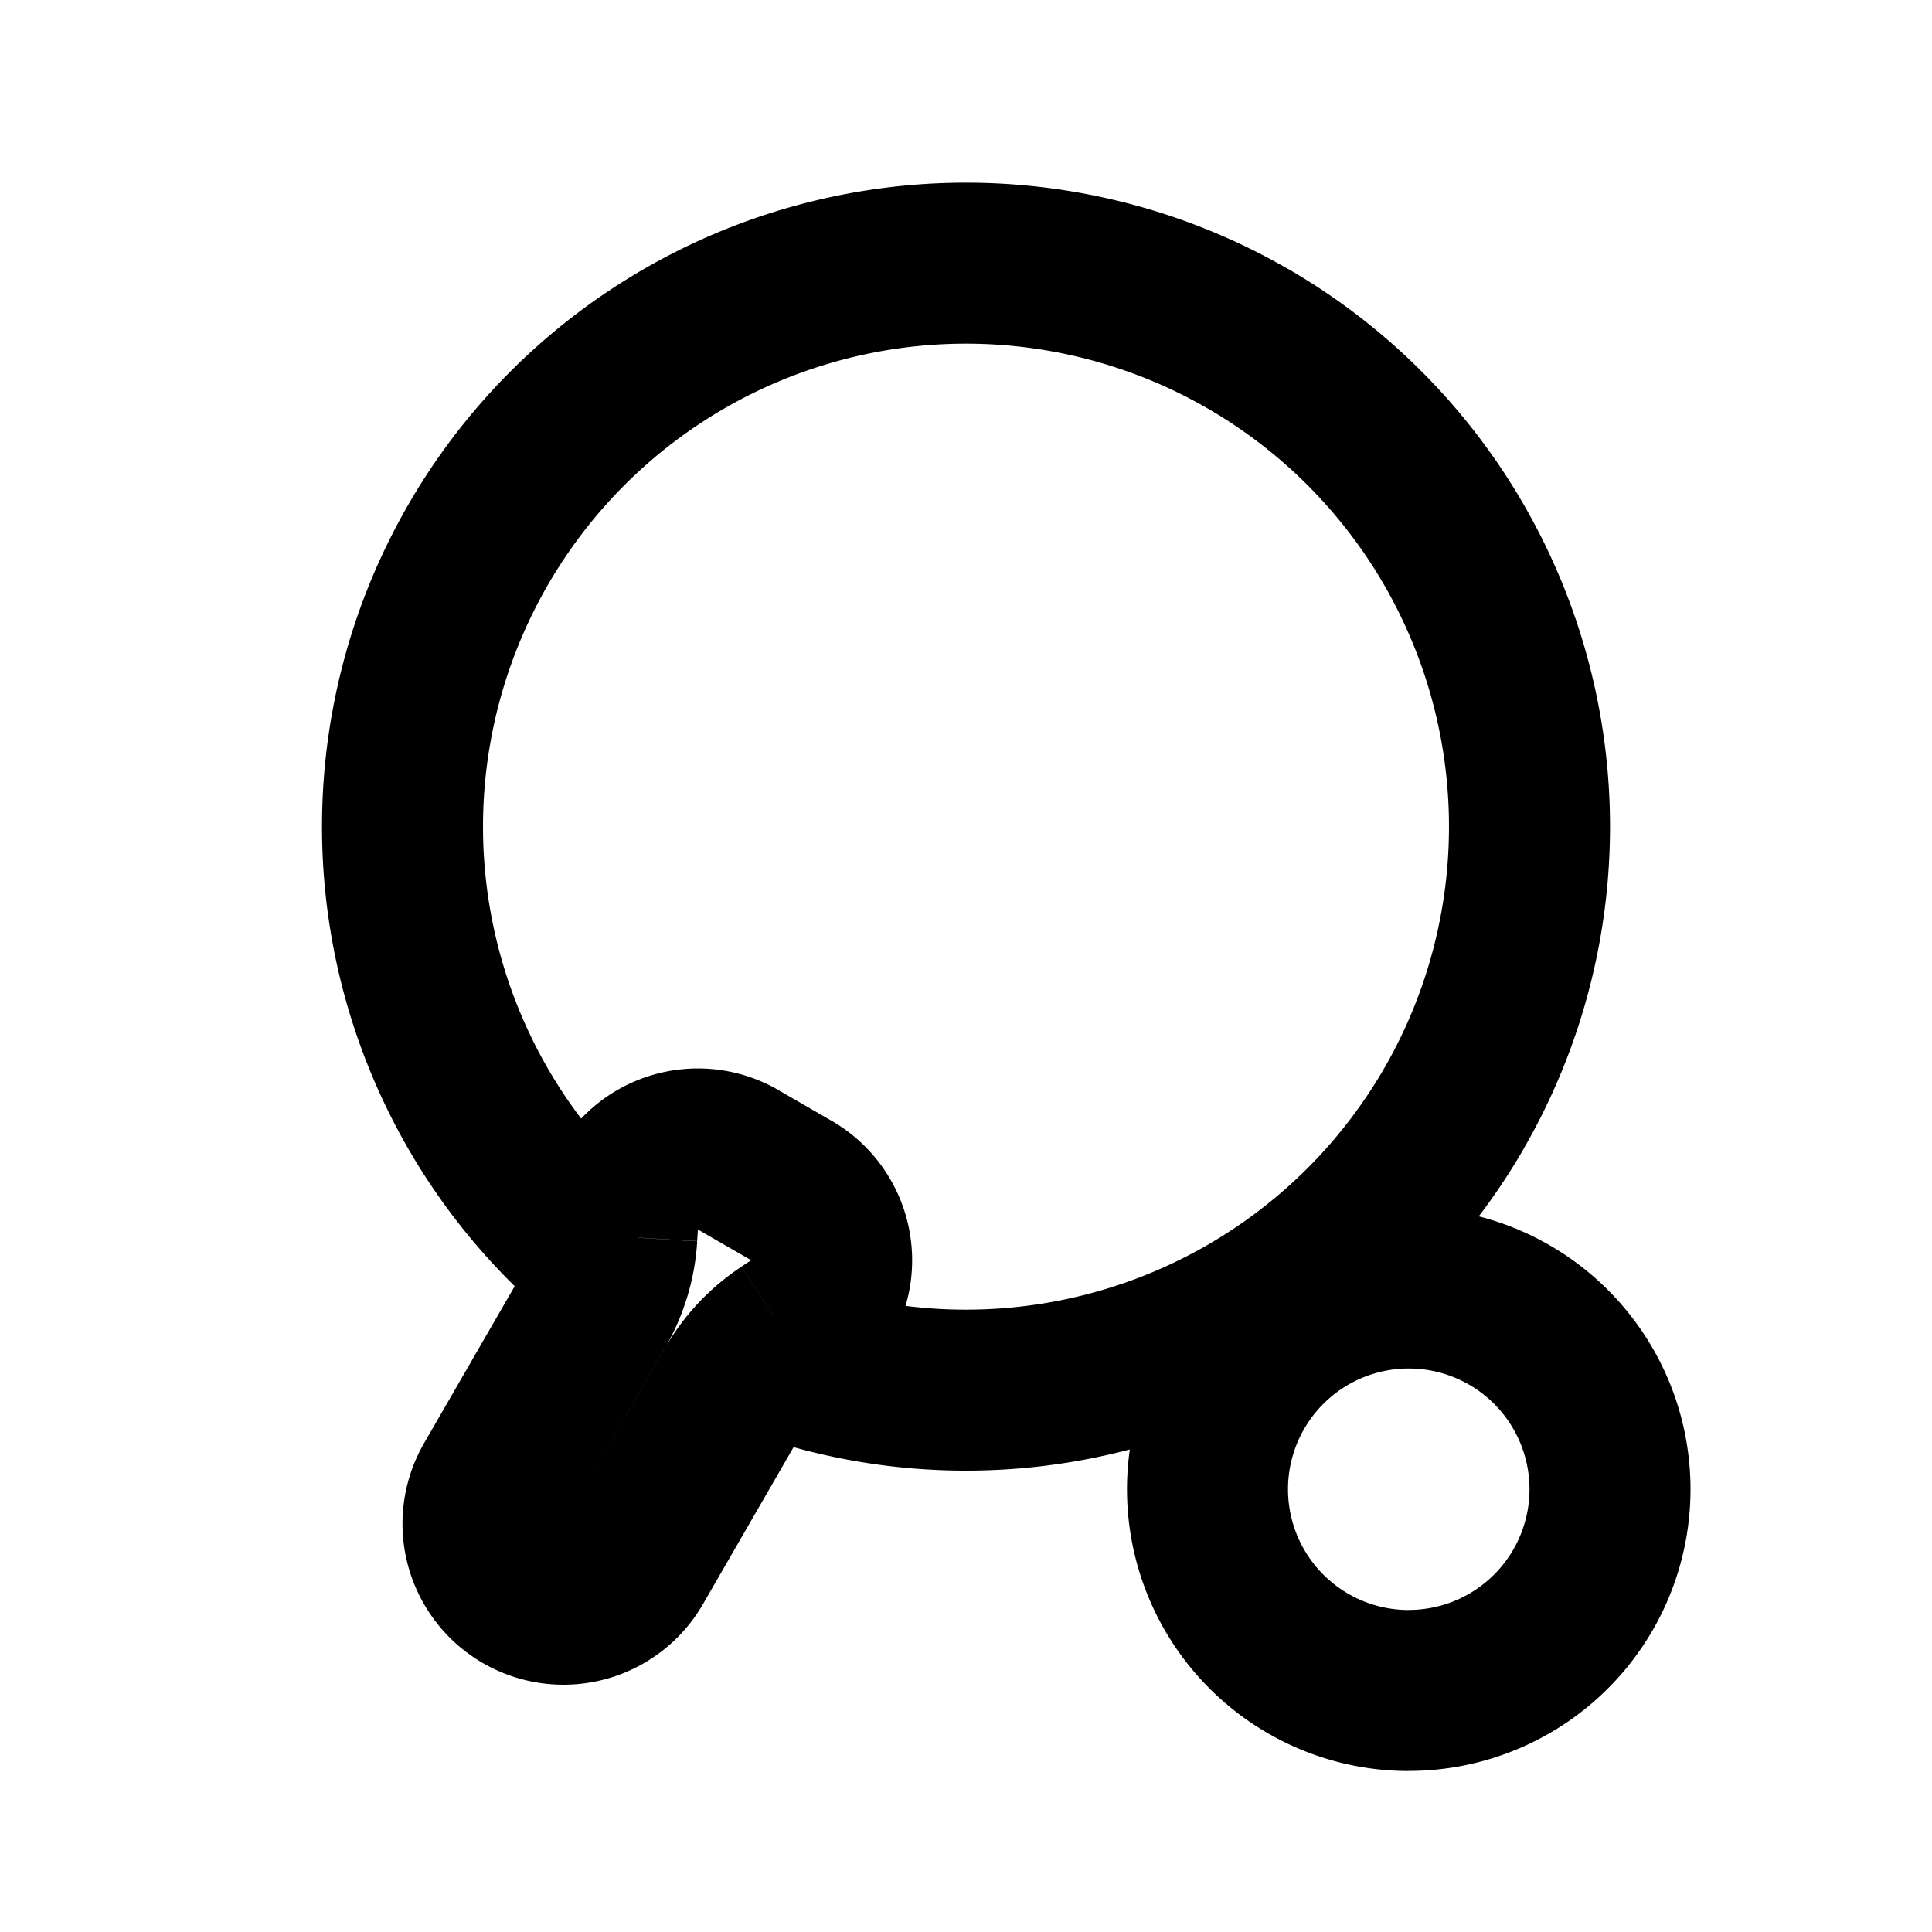 <svg xmlns="http://www.w3.org/2000/svg" width="24" height="24" viewBox="0 0 24 24" fill="none">
    <path fill="currentColor" d="m5.938 6.769.866.5zM15.5 4.207l-.5.866zm2.562 9.562-.866-.5zm-8.302 2.8.551.835zm-.63.67.866.5zm-1.732-1 .866.5zm.468 3.189-.866-.5zm1.965-4.64-.5.867zm-2.16.425-.998-.06zm.998.06.662.382 1-1.732-.662-.382zM7 18.928l1.264-2.19-1.732-1-1.264 2.19zm1.66-3.51.01-.145-1.997-.12-.009.146zm.67.237-.12.08 1.101 1.67.122-.081zm-1.066 1.084L7 18.928l1.732 1 1.264-2.19zm-1.46-9.47A6 6 0 0 1 15 5.073l1-1.732A8 8 0 0 0 5.072 6.269zM15 5.073a6 6 0 0 1 2.196 8.196l1.732 1A8 8 0 0 0 16 3.34zm-6.739 9.89a6.002 6.002 0 0 1-1.457-7.694l-1.732-1a8.002 8.002 0 0 0 1.945 10.26zm8.935-1.694a6.001 6.001 0 0 1-7.393 2.584l-.734 1.86a8.002 8.002 0 0 0 9.86-3.444zM19 18.499a1.5 1.5 0 0 1-1.5 1.5v2a3.5 3.5 0 0 0 3.5-3.5zM17.5 20a1.5 1.5 0 0 1-1.5-1.5h-2a3.5 3.5 0 0 0 3.5 3.5zM16 18.5a1.5 1.5 0 0 1 1.5-1.5v-2a3.5 3.5 0 0 0-3.5 3.5zm1.5-1.5a1.5 1.5 0 0 1 1.5 1.5h2a3.5 3.5 0 0 0-3.5-3.5zm-8.29-1.264a3 3 0 0 0-.946 1.004l1.732 1a1 1 0 0 1 .315-.335zm-.946 1.004a3 3 0 0 0 .397-1.32l-1.997-.12a1 1 0 0 1-.132.44zM7 18.928l-1.732-1A2 2 0 0 0 6 20.66zM6 20.66a2 2 0 0 0 2.732-.732l-1.732-1zm3.33-5.005 1.103 1.669a2 2 0 0 0-.102-3.401zm.34-2.114a2 2 0 0 0-2.997 1.612l1.996.12z"/>
</svg>